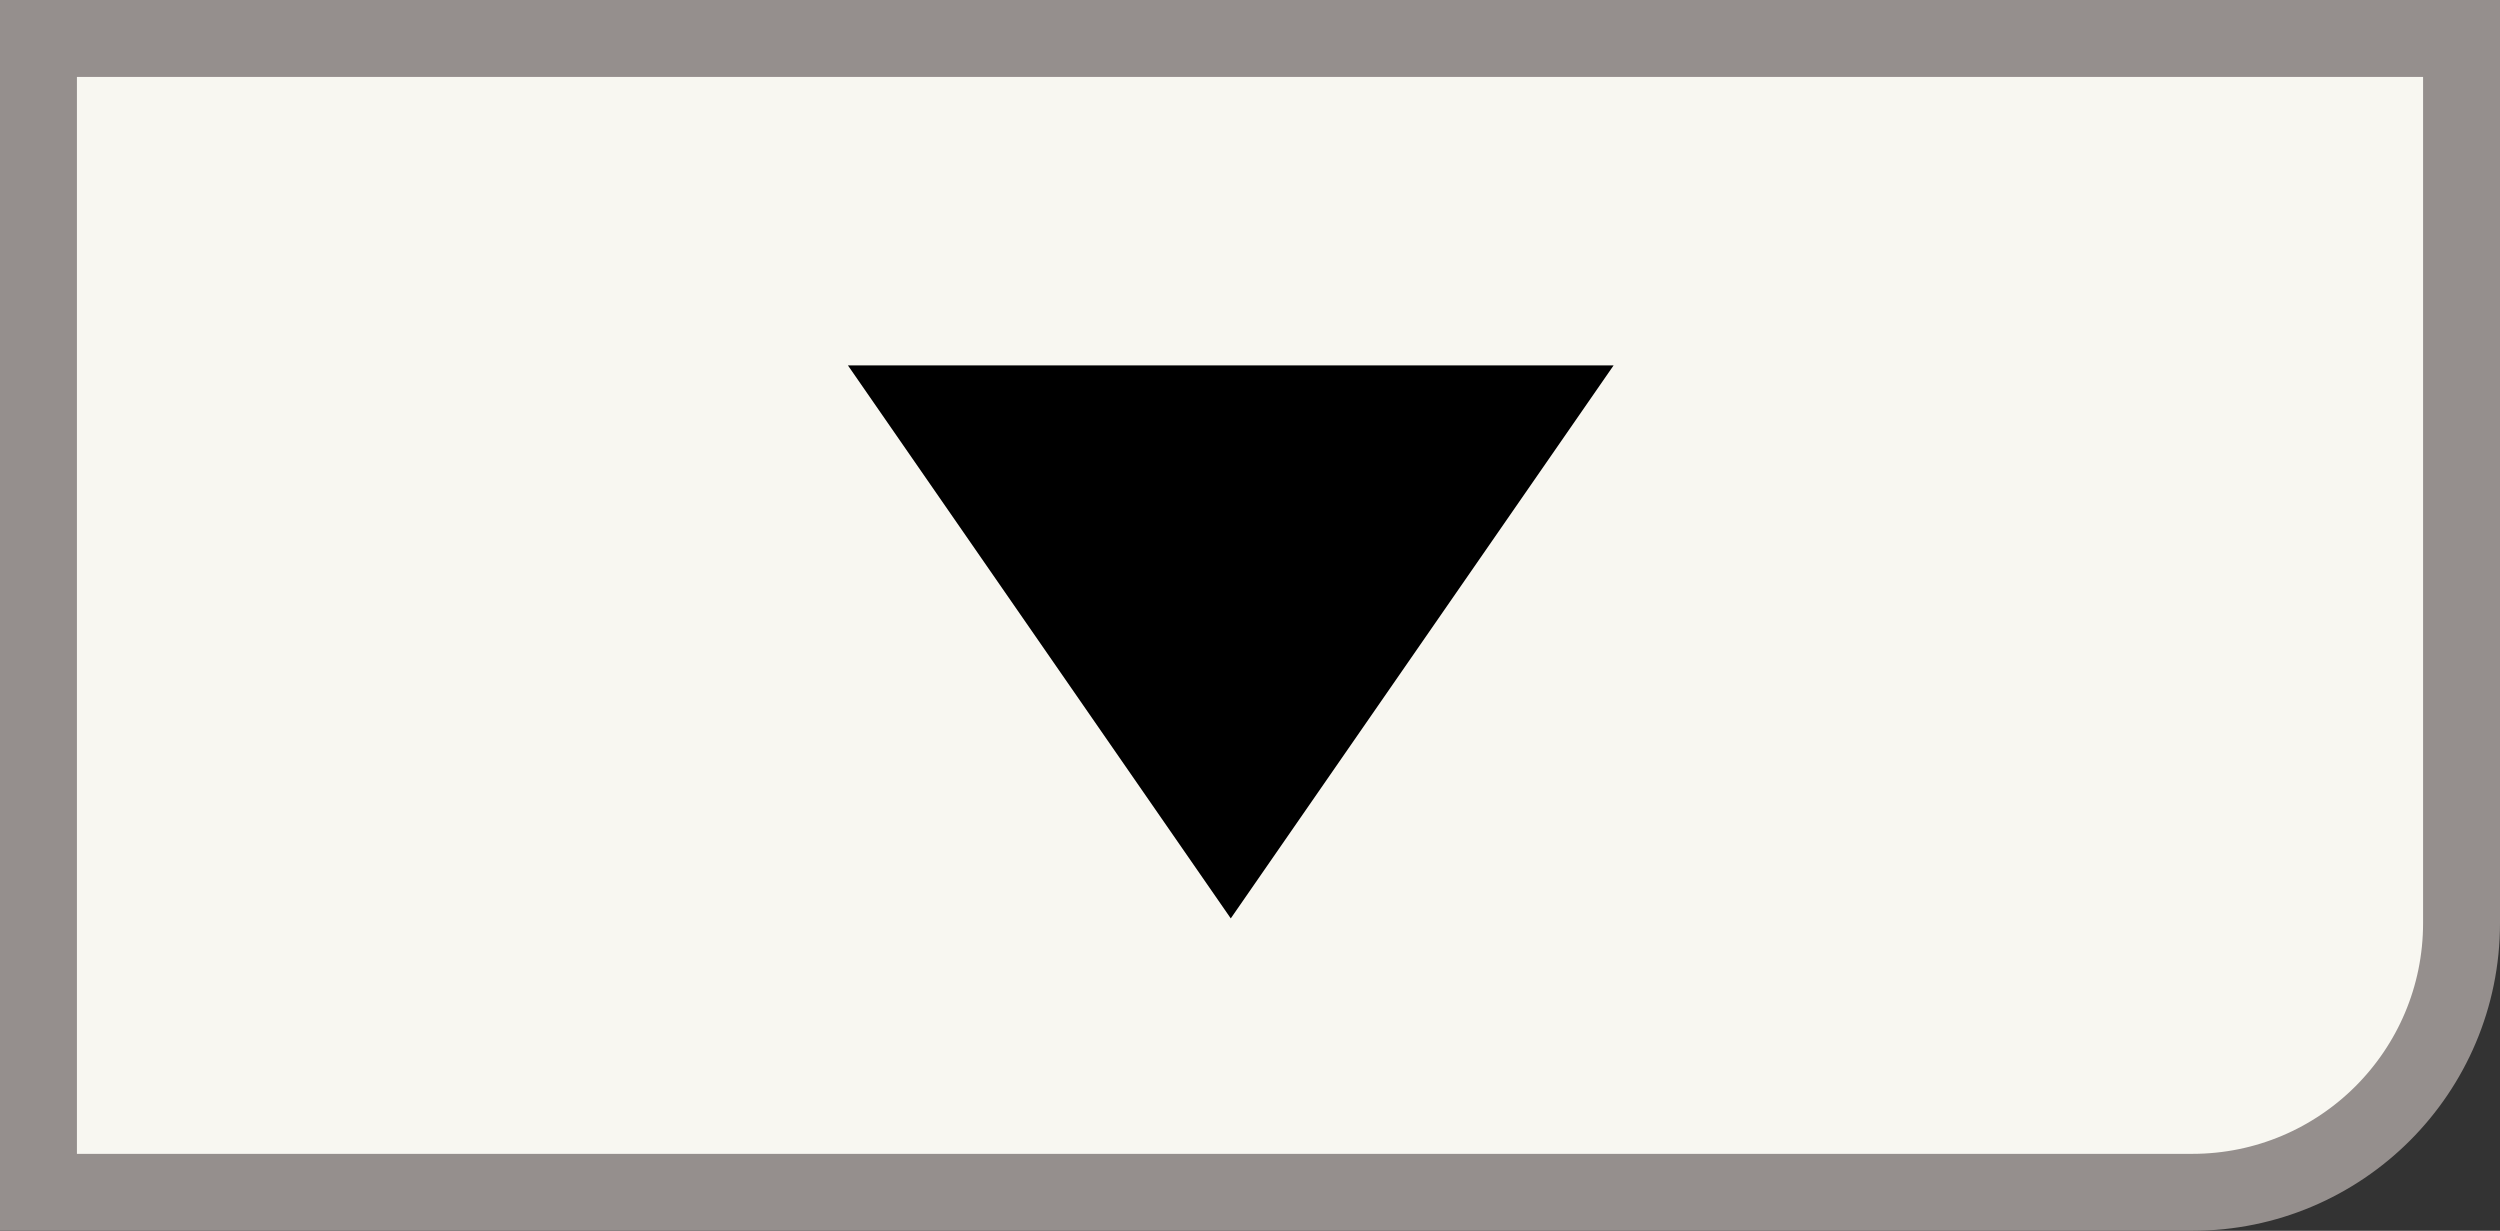 <?xml version="1.0" encoding="UTF-8"?>
<svg viewBox="0 0 65 32" version="1.1" xmlns="http://www.w3.org/2000/svg" xmlns:xlink="http://www.w3.org/1999/xlink">
    <rect x="0" y="0" width="65" height="32" fill="#333333" stroke="none"/>
    <title>btn-stats-dw</title>
    <g id="btn-stats-dw" stroke="none" stroke-width="1" fill="none" fill-rule="evenodd">
        <path d="M64,1 L64,24 C64,25.933 63.216,27.683 61.95,28.95 C60.683,30.216 58.933,31 57,31 L57,31 L1,31 L1,1 L64,1 Z" id="Rectangle" stroke="#958F8D" stroke-width="2" fill="#F8F7F1"></path>
        <polygon id="Triangle" stroke="#000000" fill="#000000" transform="translate(32, 16.5) scale(1, -1) translate(-32, -16.5) " points="32 10 41 23 23 23"></polygon>
    </g>
</svg>